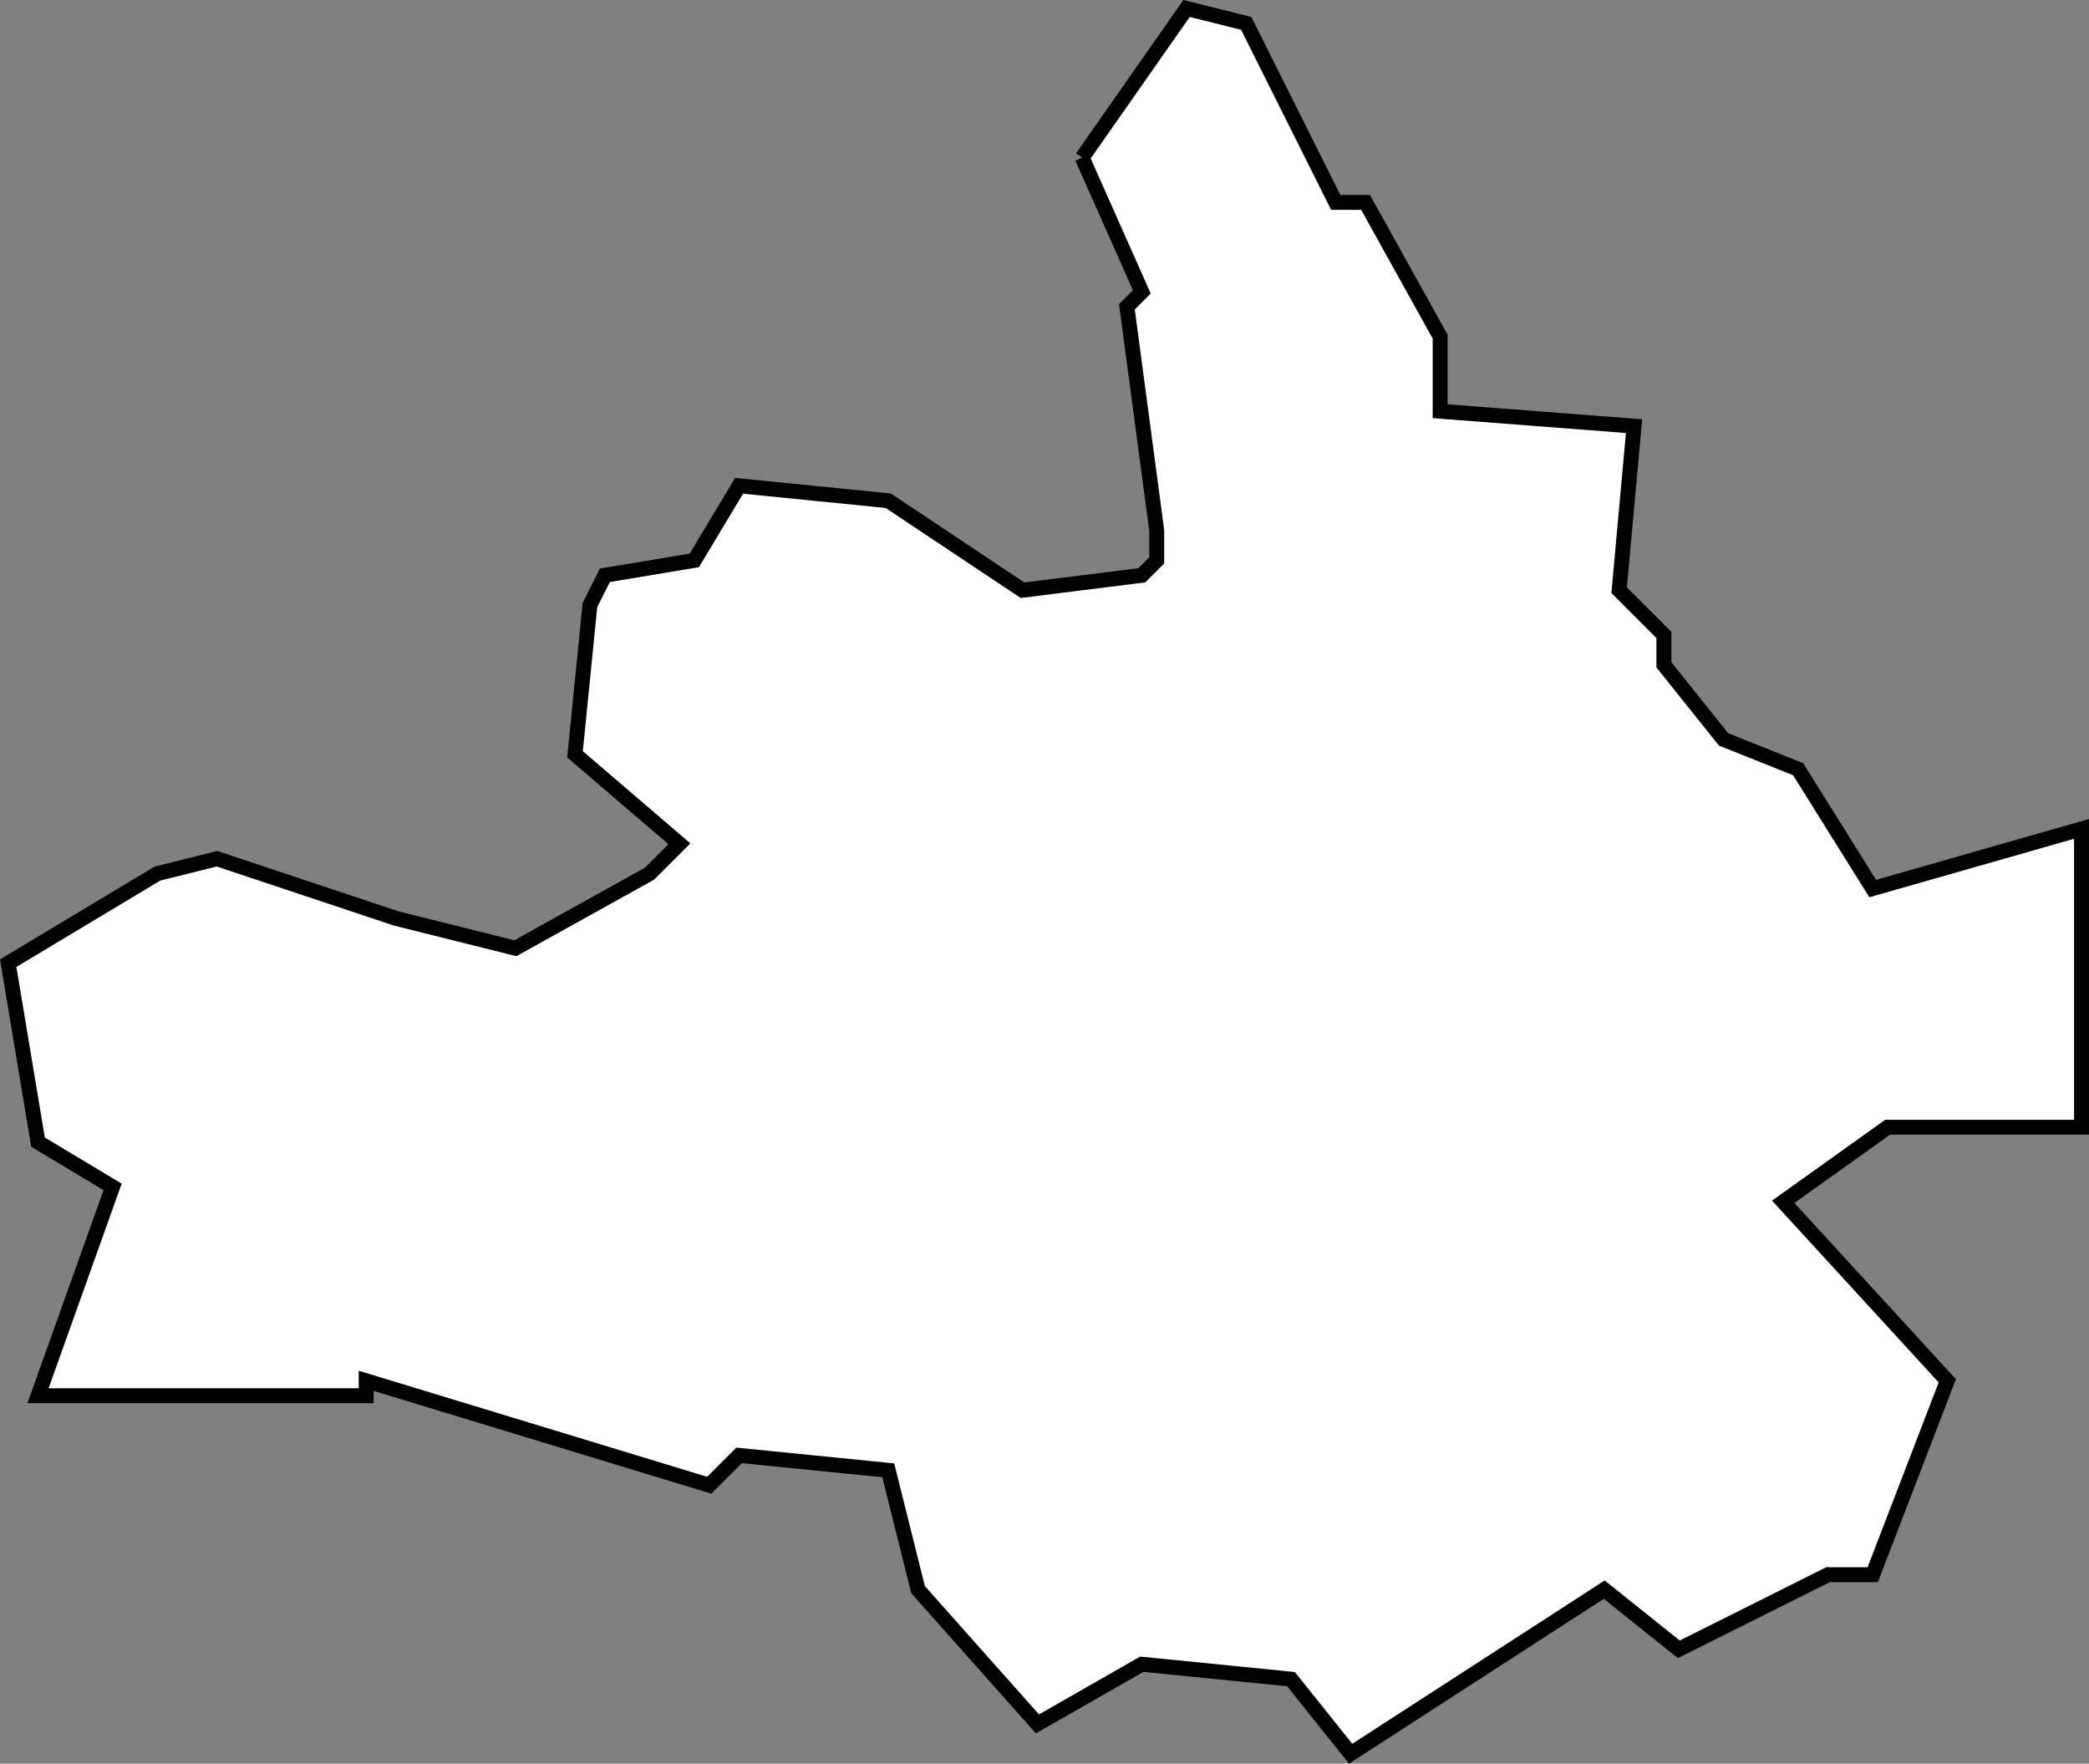 <?xml version="1.0" encoding="UTF-8" standalone="no"?>
<svg
   id="fantasyMap"
   width="140.049"
   height="118.234"
   version="1.1"
   background-color="#000000"
   xmlns="http://www.w3.org/2000/svg"
   xmlns:svg="http://www.w3.org/2000/svg">
  <rect width="100%" height="100%" fill="#808080" stroke="none"/>
  <defs
     id="defs1393" />
  <g
     id="land_1708772912.5042574"
     style="display:inline"
     transform="translate(-1616.274,-39.677)">
    <path
       id="state-border5"
       d="m 1688.823,50.245 7,-10 4,1 6,12 h 2 l 5,9 v 4 1 l 13,1 -1,11 3,3 v 2 l 4,5 5,2 5,8 14,-4 v 20 h -13 l -7,5 11,12 -5,13 h -3 l -10,5 -5,-4 -17,11 -4,-5 -10,-1 -7,4 -8,-9 -2,-8 -10,-1 -2,2 -23,-7 v 1 h -22 l 5,-14 -5,-3 -2,-12 10,-6 v 0 l 4,-1 12,4 v 0 l 8,2 9,-5 2,-2 -7,-6 1,-10 1,-2 6,-1 3,-5 10,1 9,6 8,-1 1,-1 v -2 l -2,-15 1,-1 -4,-9"
       clip-path="url(#state-clip5)"
       
       style="fill:#ffffff;stroke:#000000" />
  </g>
</svg>
